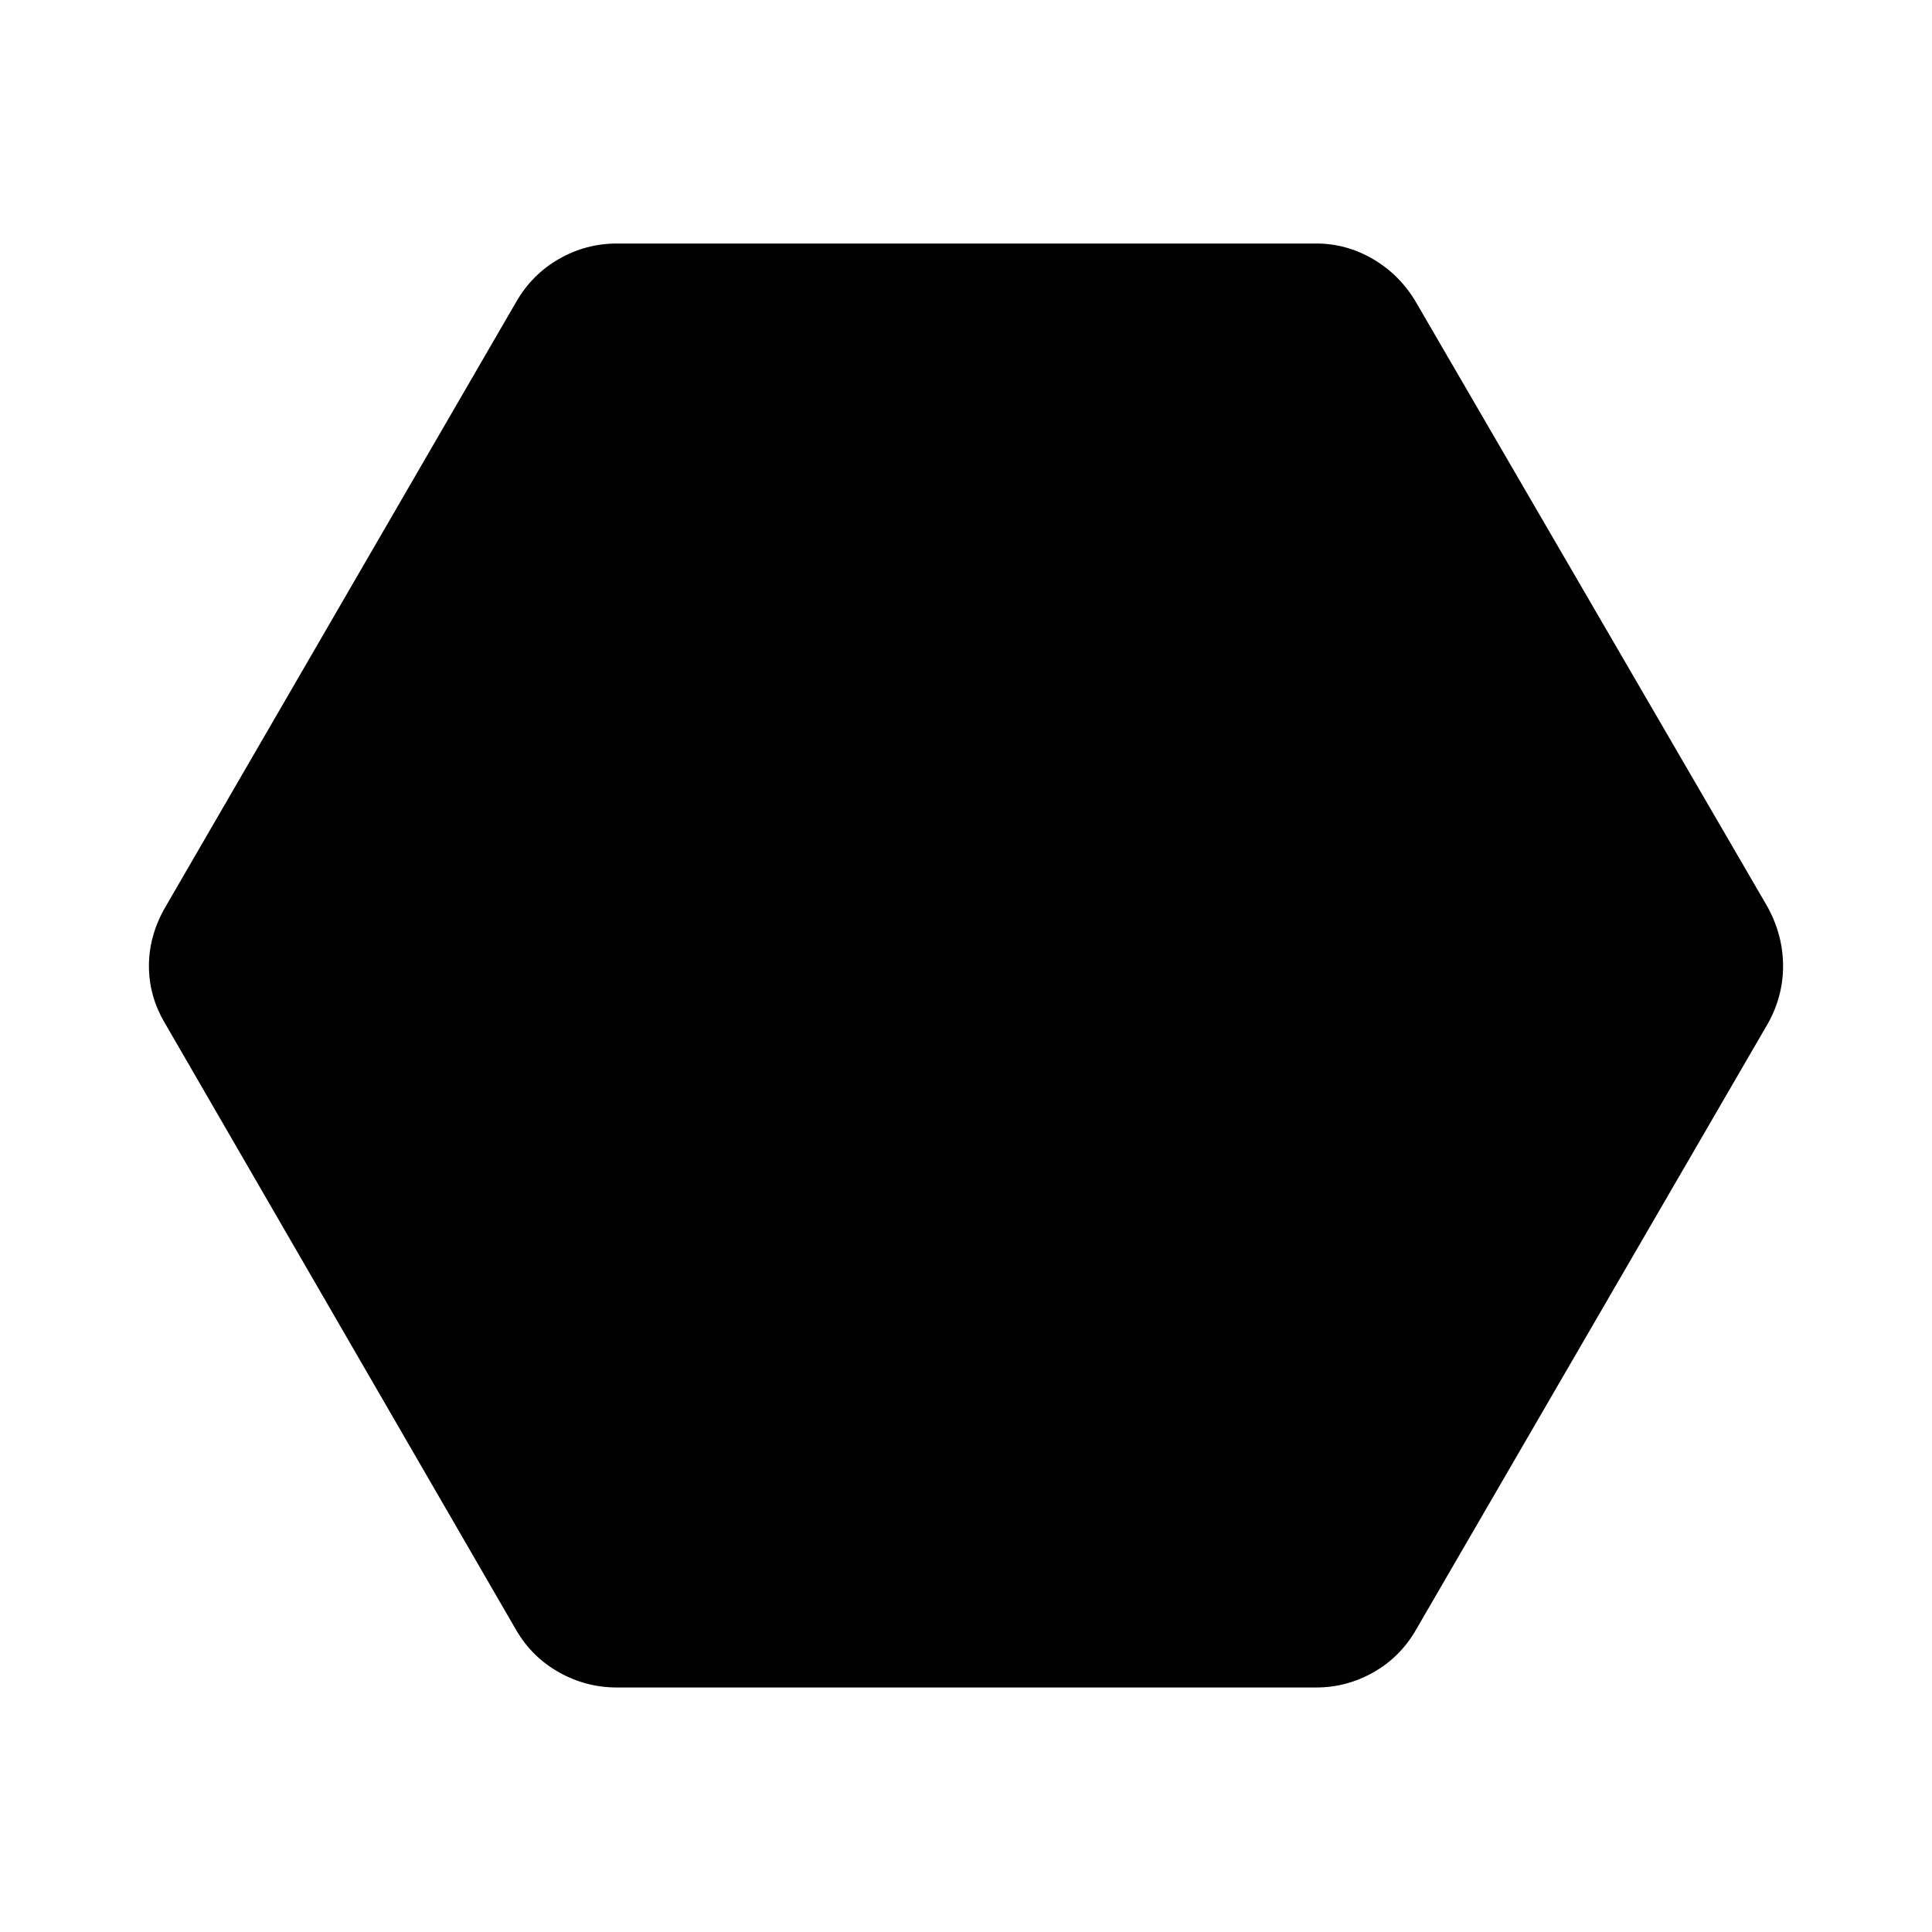 <svg xmlns="http://www.w3.org/2000/svg" height="48" viewBox="0 -960 960 960" width="48"><path d="M306.5-121.5q-15.3 0-28.7-7.51-13.4-7.51-21.3-20.99L82-451.5q-8-13.47-8-28.48Q74-495 82-509l174.5-301q7.9-13.71 21.3-21.36 13.4-7.64 28.7-7.64H654q15.07 0 28.28 7.75Q695.5-823.5 703.5-810l175 301q7.5 14 7.5 29.02 0 15.01-7.5 28.48L703.5-150q-7.82 13.48-21.09 20.99-13.27 7.51-28.41 7.51H306.5Z"/></svg>